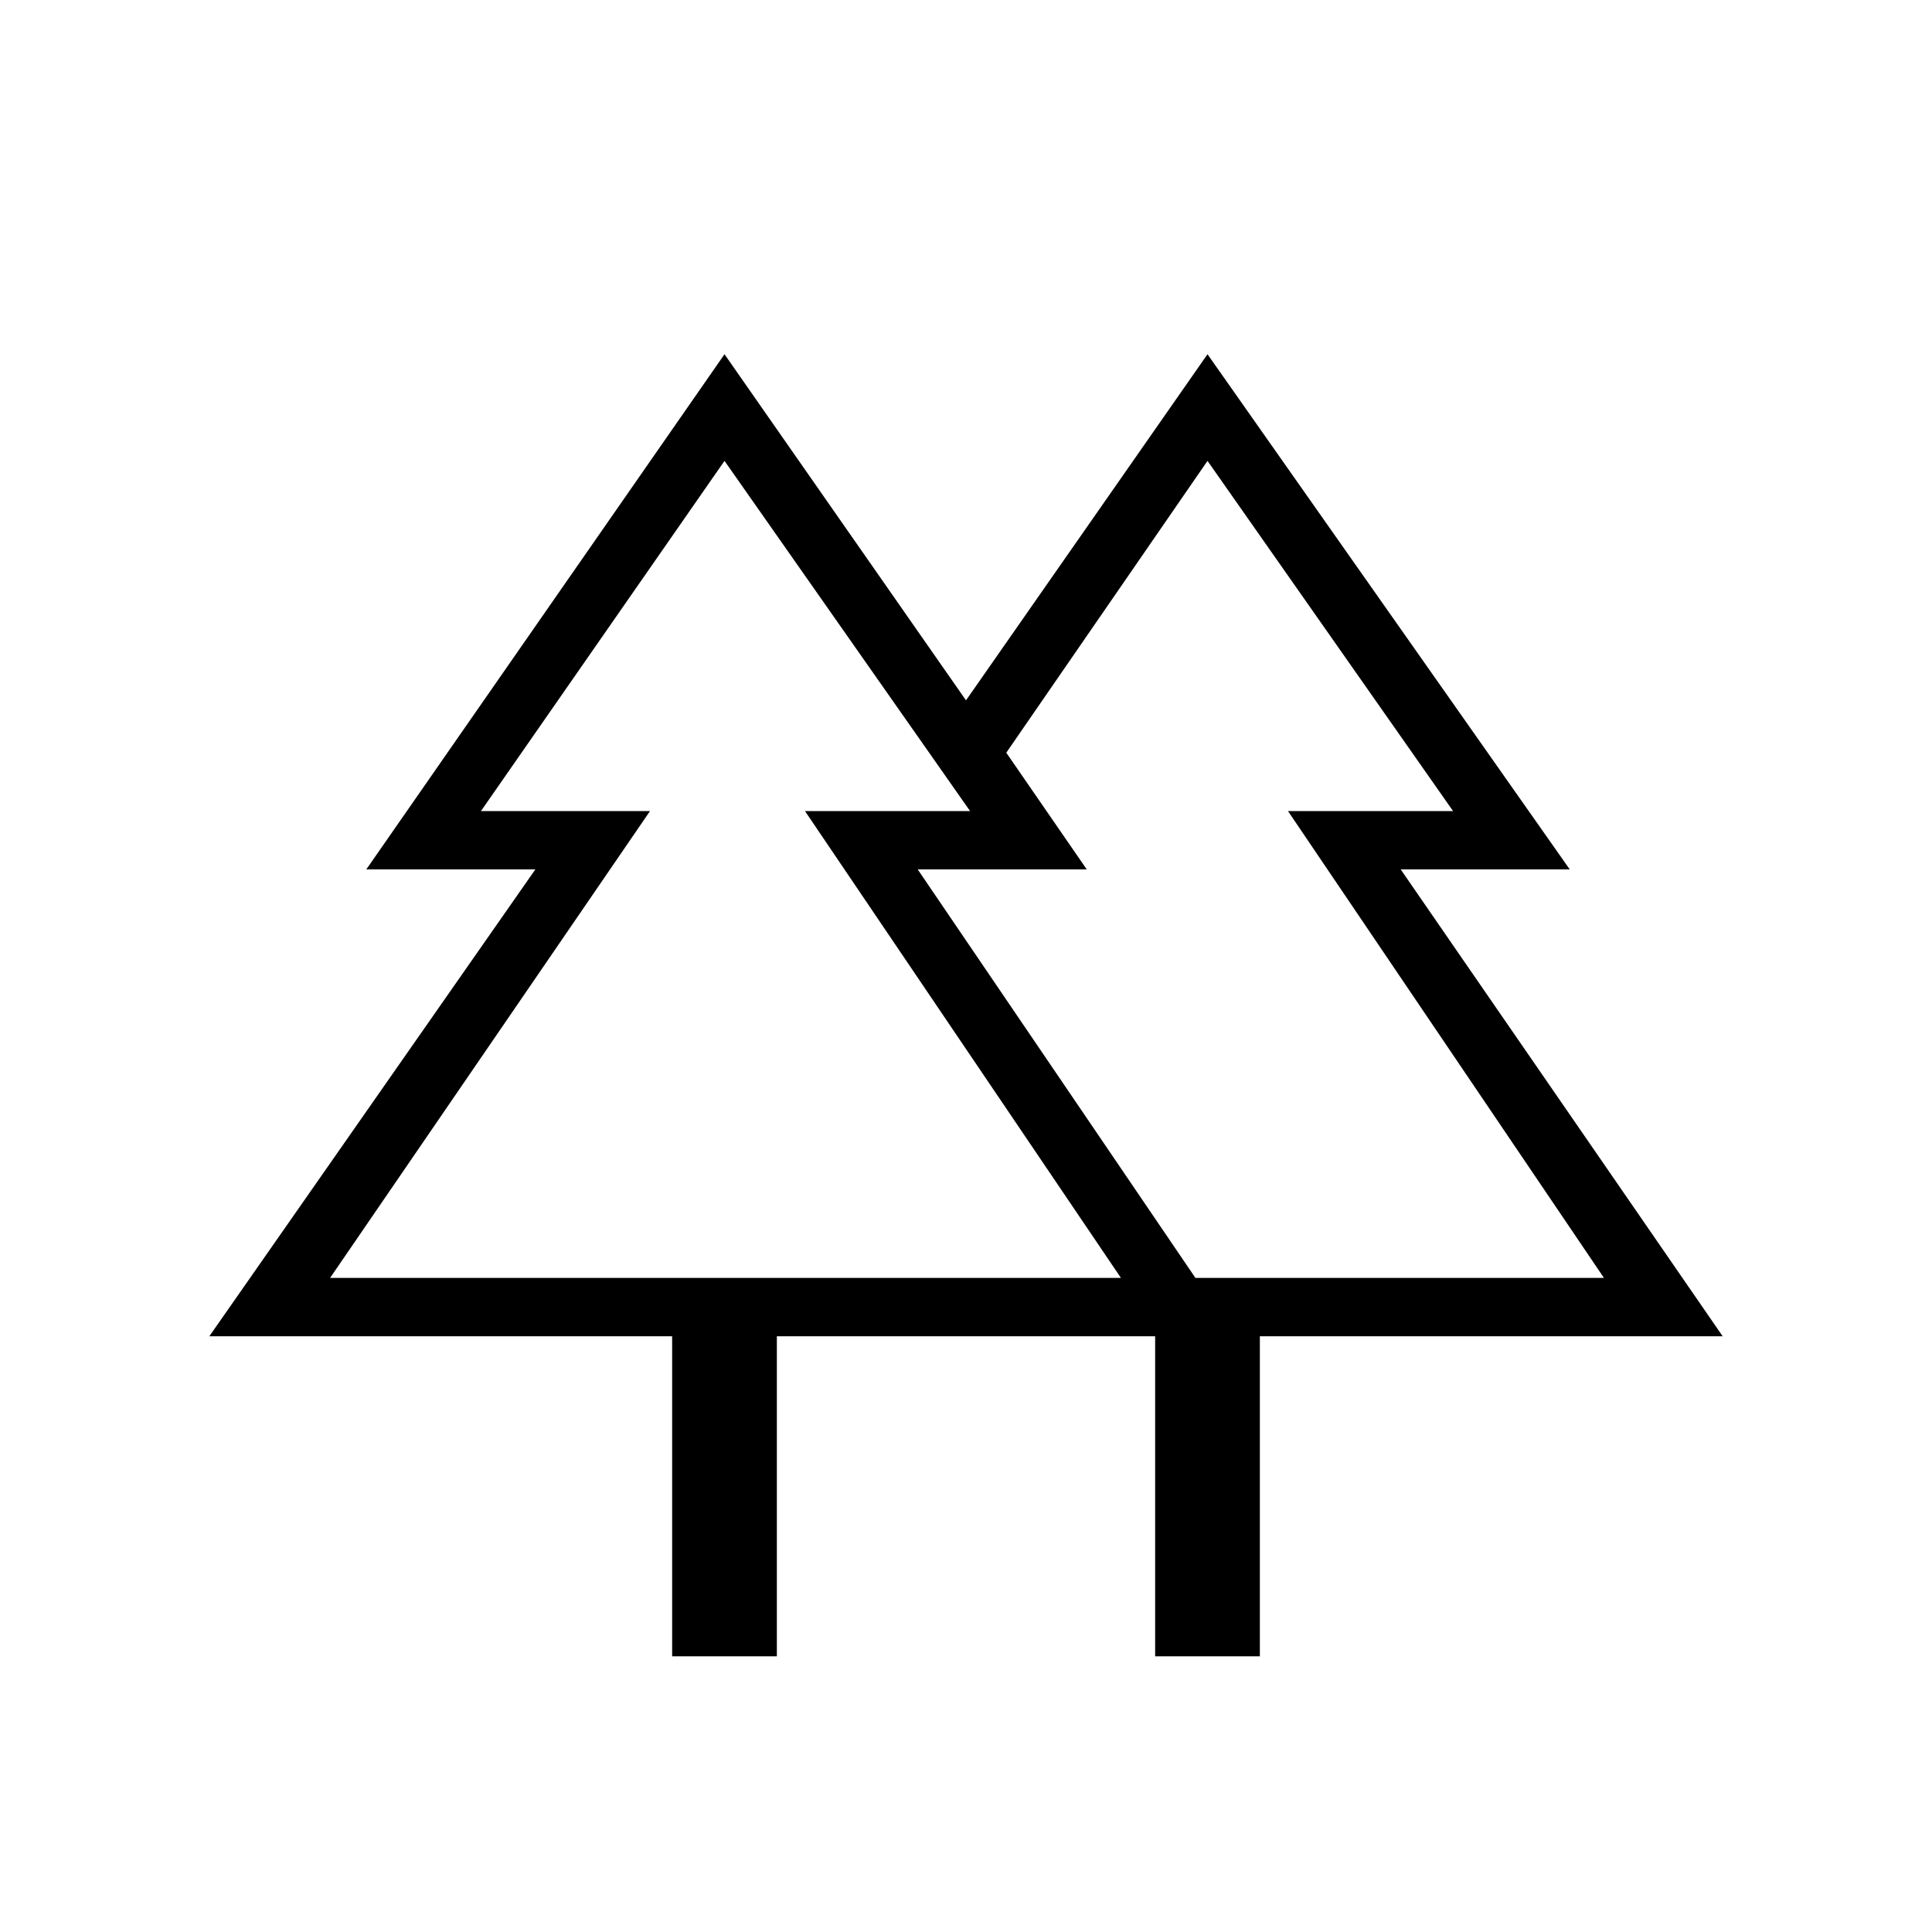 <svg xmlns="http://www.w3.org/2000/svg" height="20" width="20"><path d="M6.958 17.146v-3.313H2.167L5.542 9h-1.75L7.5 3.667 10 7.25l2.5-3.583L16.25 9H14.5l3.333 4.833h-4.791v3.313h-1.084v-3.313H8.042v3.313Zm5.417-3.917h4.229l-3.271-4.833h1.709L12.5 4.771l-2.083 3.021L11.25 9H9.5Zm-8.958 0h8.187L8.333 8.396h1.709L7.5 4.771 4.979 8.396h1.75Zm0 0h3.312-1.75 5.063-1.709 3.271Zm8.958 0H9.5h1.75-.833 4.625-1.709 3.271Zm-.417.604h1.084-1.084Zm.813 0Z"/></svg>